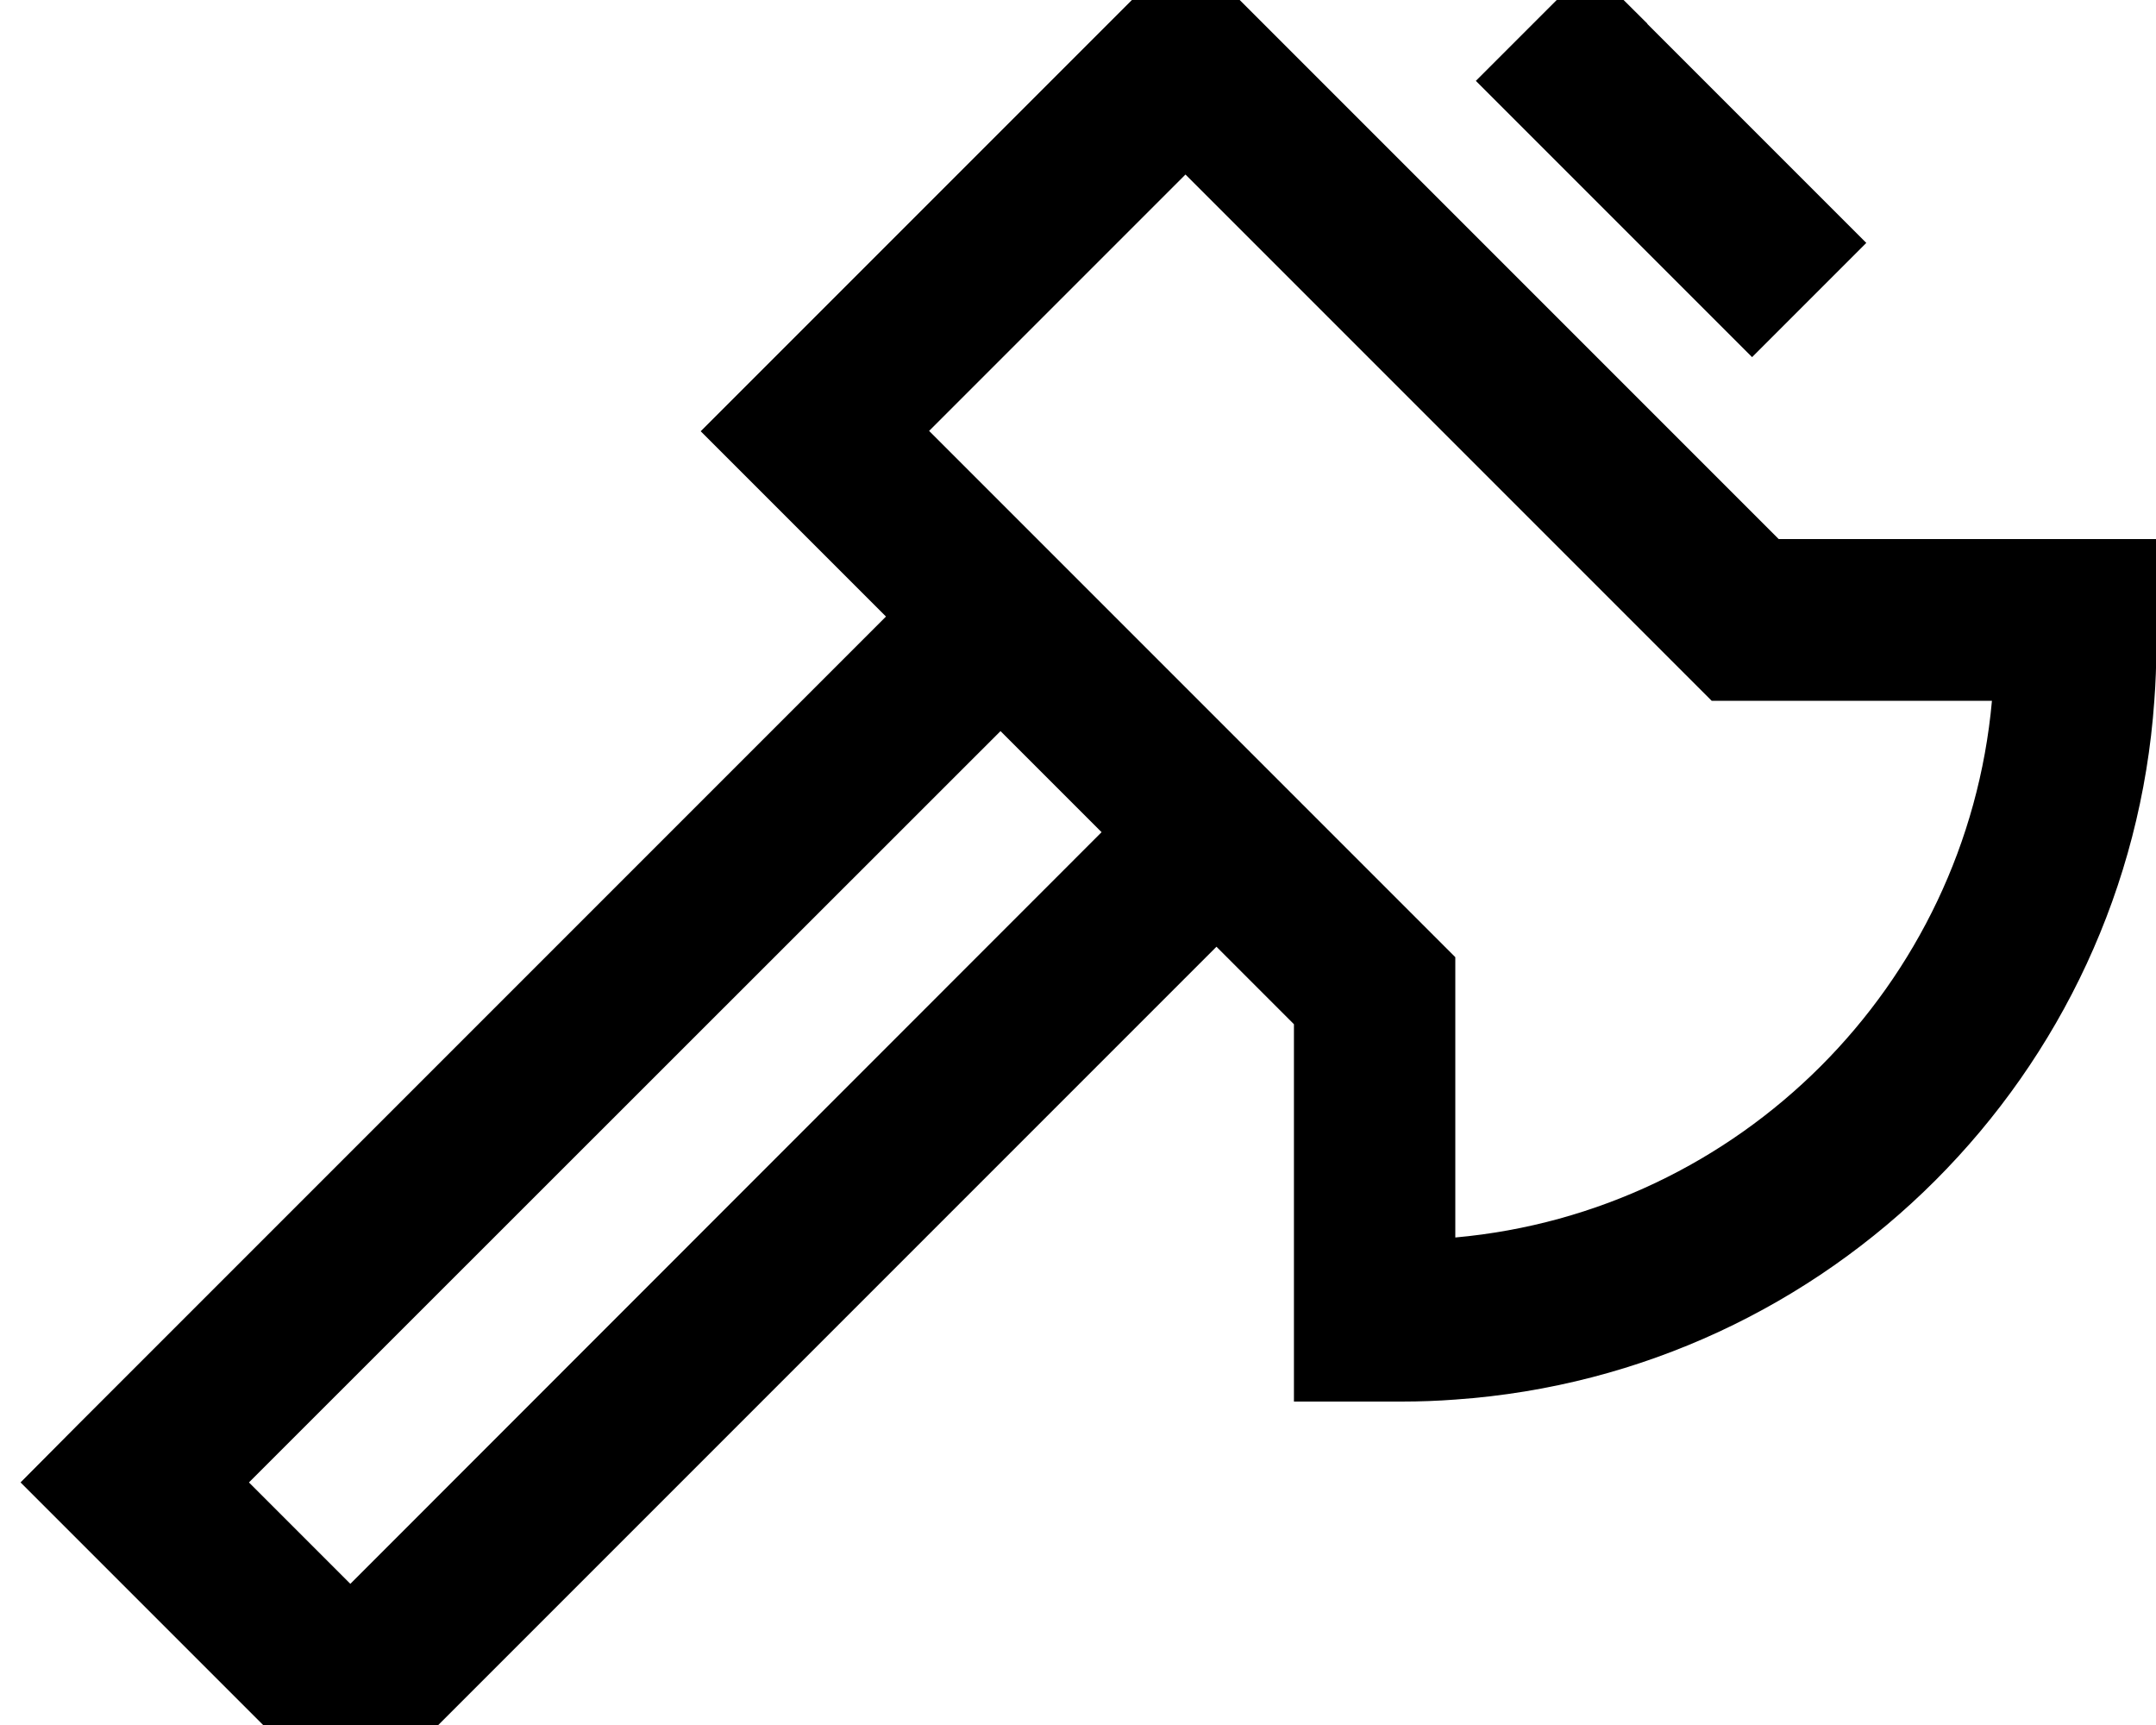 <svg xmlns="http://www.w3.org/2000/svg" viewBox="0 0 640 512"><!--! Font Awesome Pro 7.0.1 by @fontawesome - https://fontawesome.com License - https://fontawesome.com/license (Commercial License) Copyright 2025 Fonticons, Inc. --><path fill="currentColor" d="M528 160C415.3 47.3 356.6-11.4 352-16 336.4-.4 299.7 36.3 241.9 94.1L208 128c24.8 24.8 43.1 43.1 55 55L23 423 6.1 440c3.5 3.5 30.5 30.5 81 81l17 17 17-17 240-240 23 23 0 112 32 0c5.4 0 10.7-.2 16-.6 111-7.8 199.6-96.5 207.4-207.4 .4-5.3 .6-10.6 .6-16l0-32-112 0zM73.9 440L297 217 327 247 104 470.1 73.9 440zM591.3 208c-7.6 84.4-74.8 151.7-159.3 159.3l0-83.2-14.1-14.1-142.1-142.1 76.1-76.1 142.1 142.1 14.1 14.1 83.2 0zM489 7L472-9.9 438.1 24c6.1 6.1 27.8 27.8 65 65l17 17 33.9-33.9c-6.1-6.1-27.8-27.8-65-65z"/></svg>